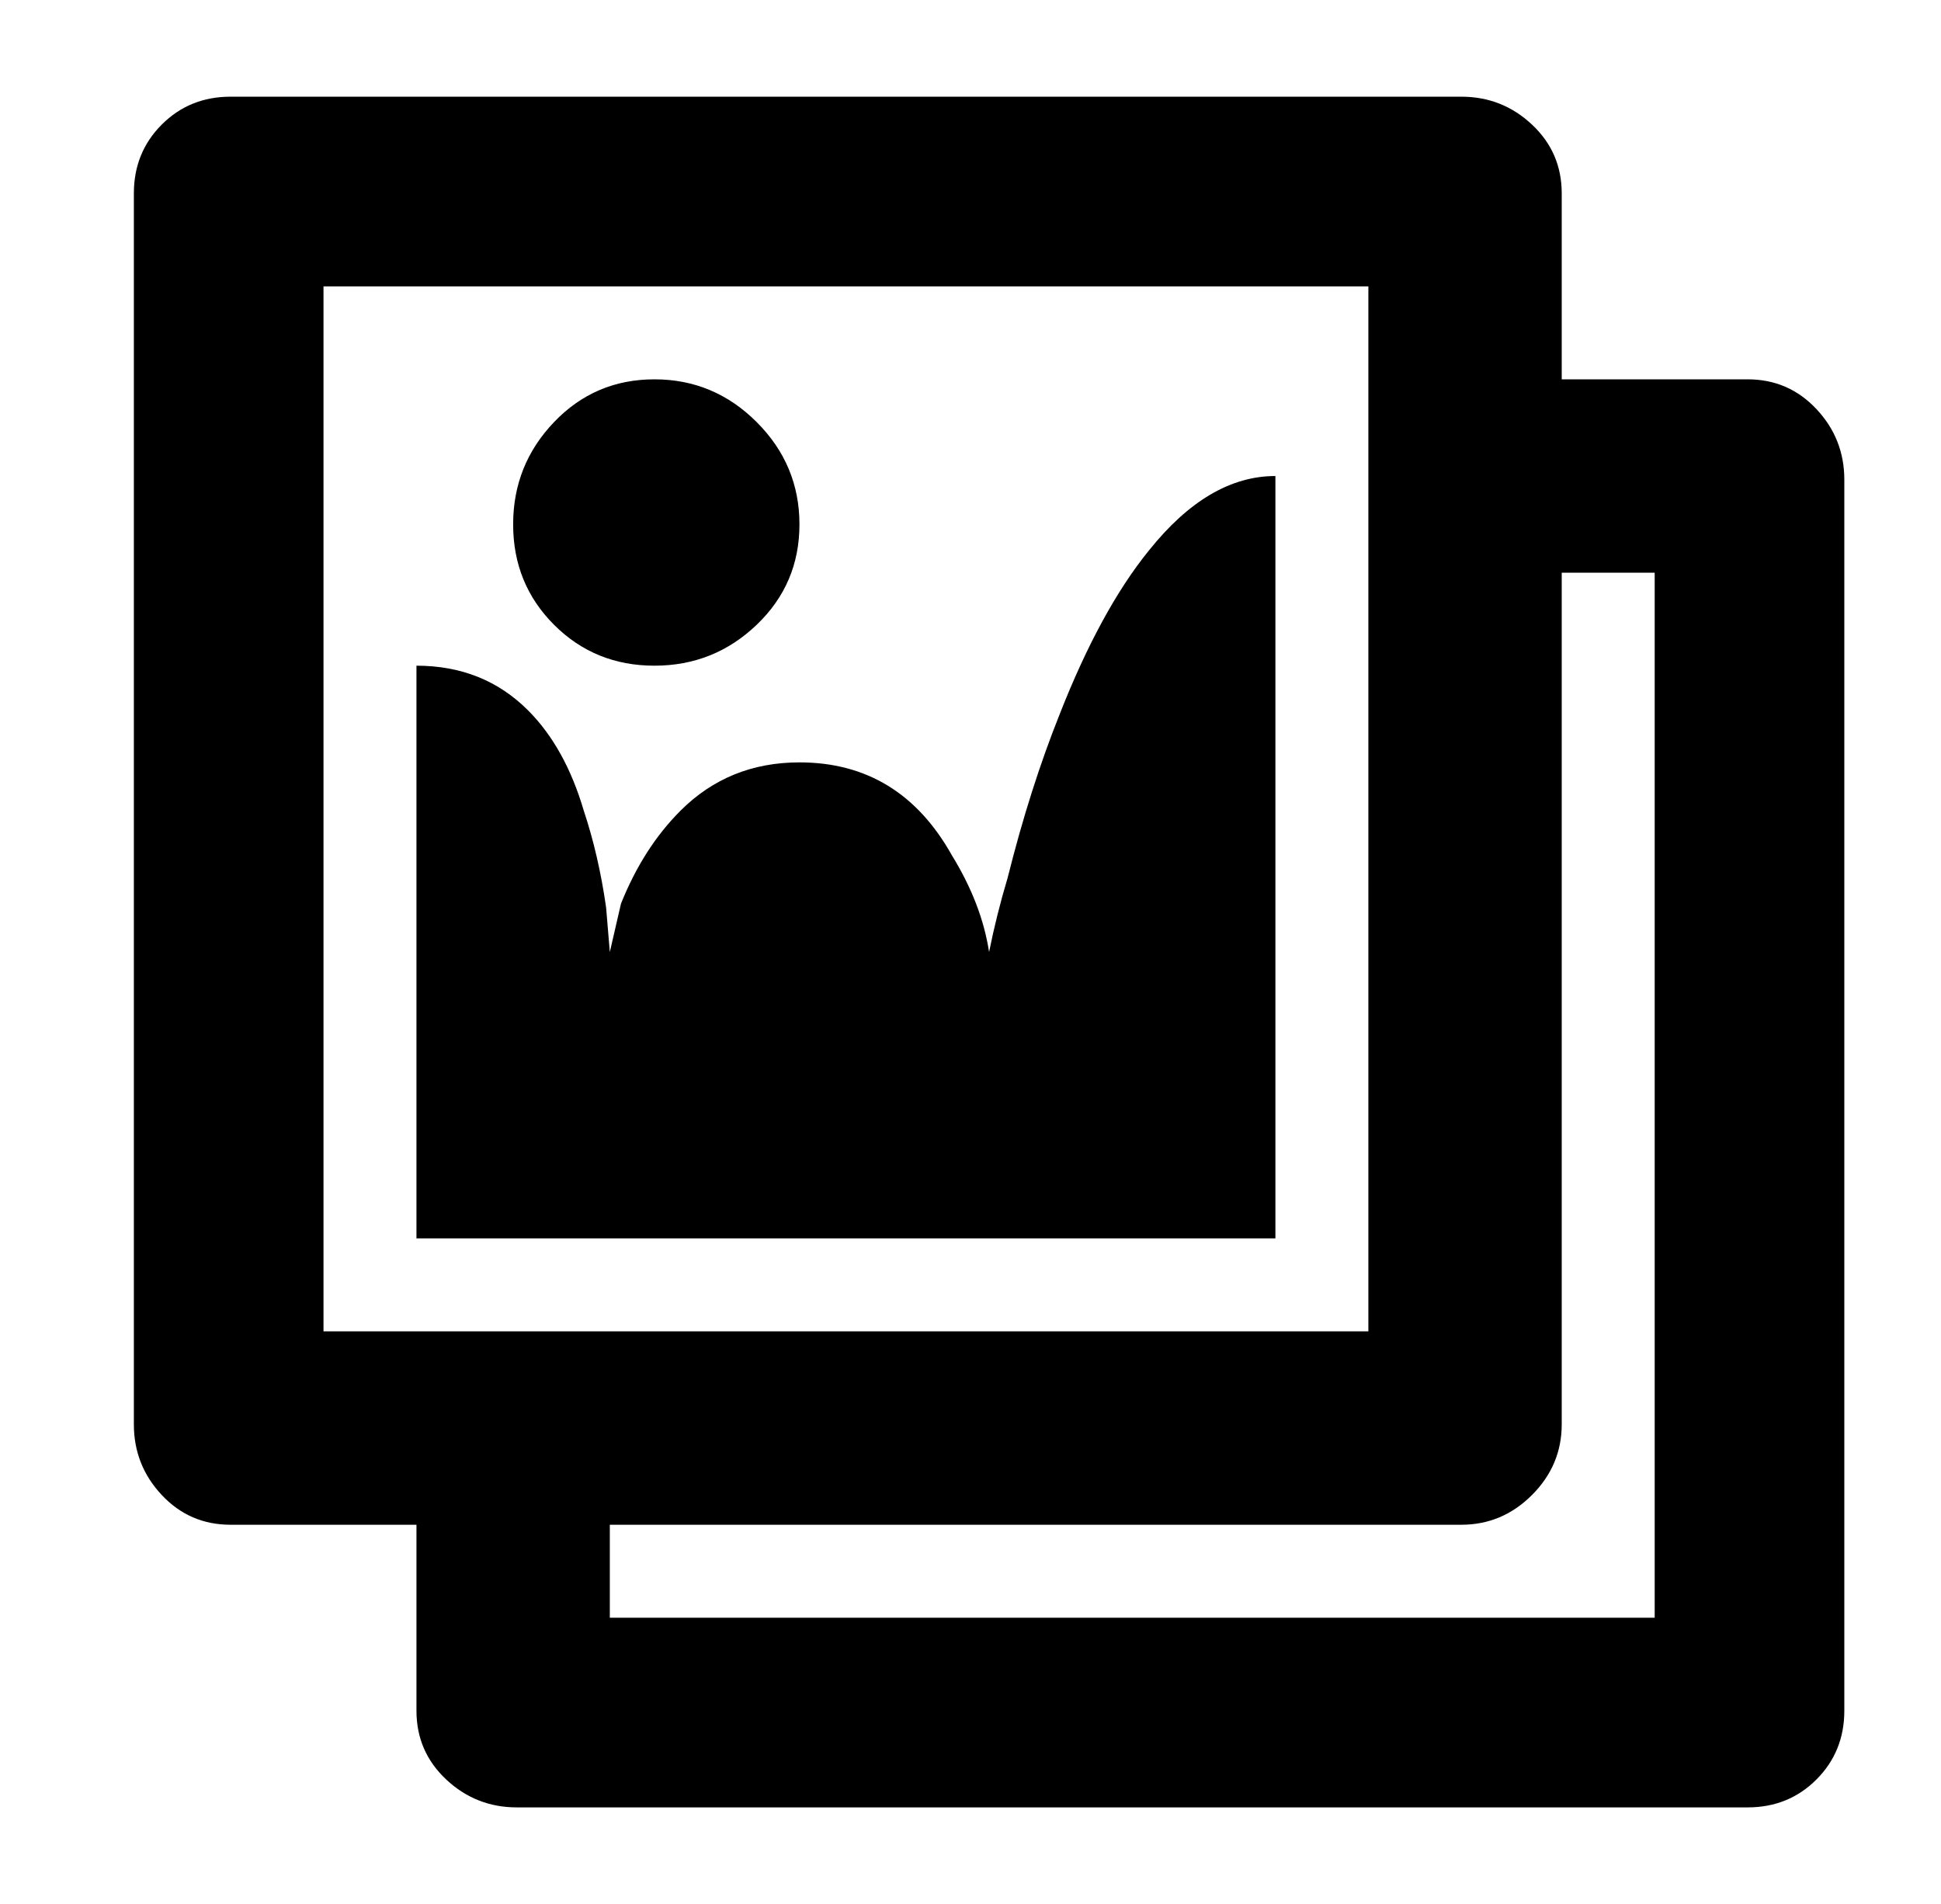 
<svg xmlns="http://www.w3.org/2000/svg" xmlns:xlink="http://www.w3.org/1999/xlink" version="1.1" viewBox="-10 0 522 512">
   <path fill="currentColor"
d="M410 102h50q11 0 18.5 8t7.5 19v331q0 11 -7.5 18.5t-18.5 7.5h-331q-11 0 -19 -7.5t-8 -18.5v-50h-50q-11 0 -18.5 -8t-7.5 -19v-331q0 -11 7.5 -18.5t18.5 -7.5h331q11 0 19 7.5t8 18.5v50zM77 358h281v-281h-281v281zM205 141q0 -16 -11.5 -27.5t-27.5 -11.5t-27 11.5
t-11 27.5t11 27t27 11t27.5 -11t11.5 -27zM256 256q2 -10 5 -20q6 -24 14 -44q11 -28 24 -44q16 -20 34 -20v205h-231v-154q18 0 30 12q10 10 15 27q4 12 6 26l1 12l3 -13q6 -15 16 -25q13 -13 32 -13q27 0 41 25q8 13 10 26v0zM435 435v-281h-25v229q0 11 -8 19t-19 8h-229
v25h281z" />
</svg>

